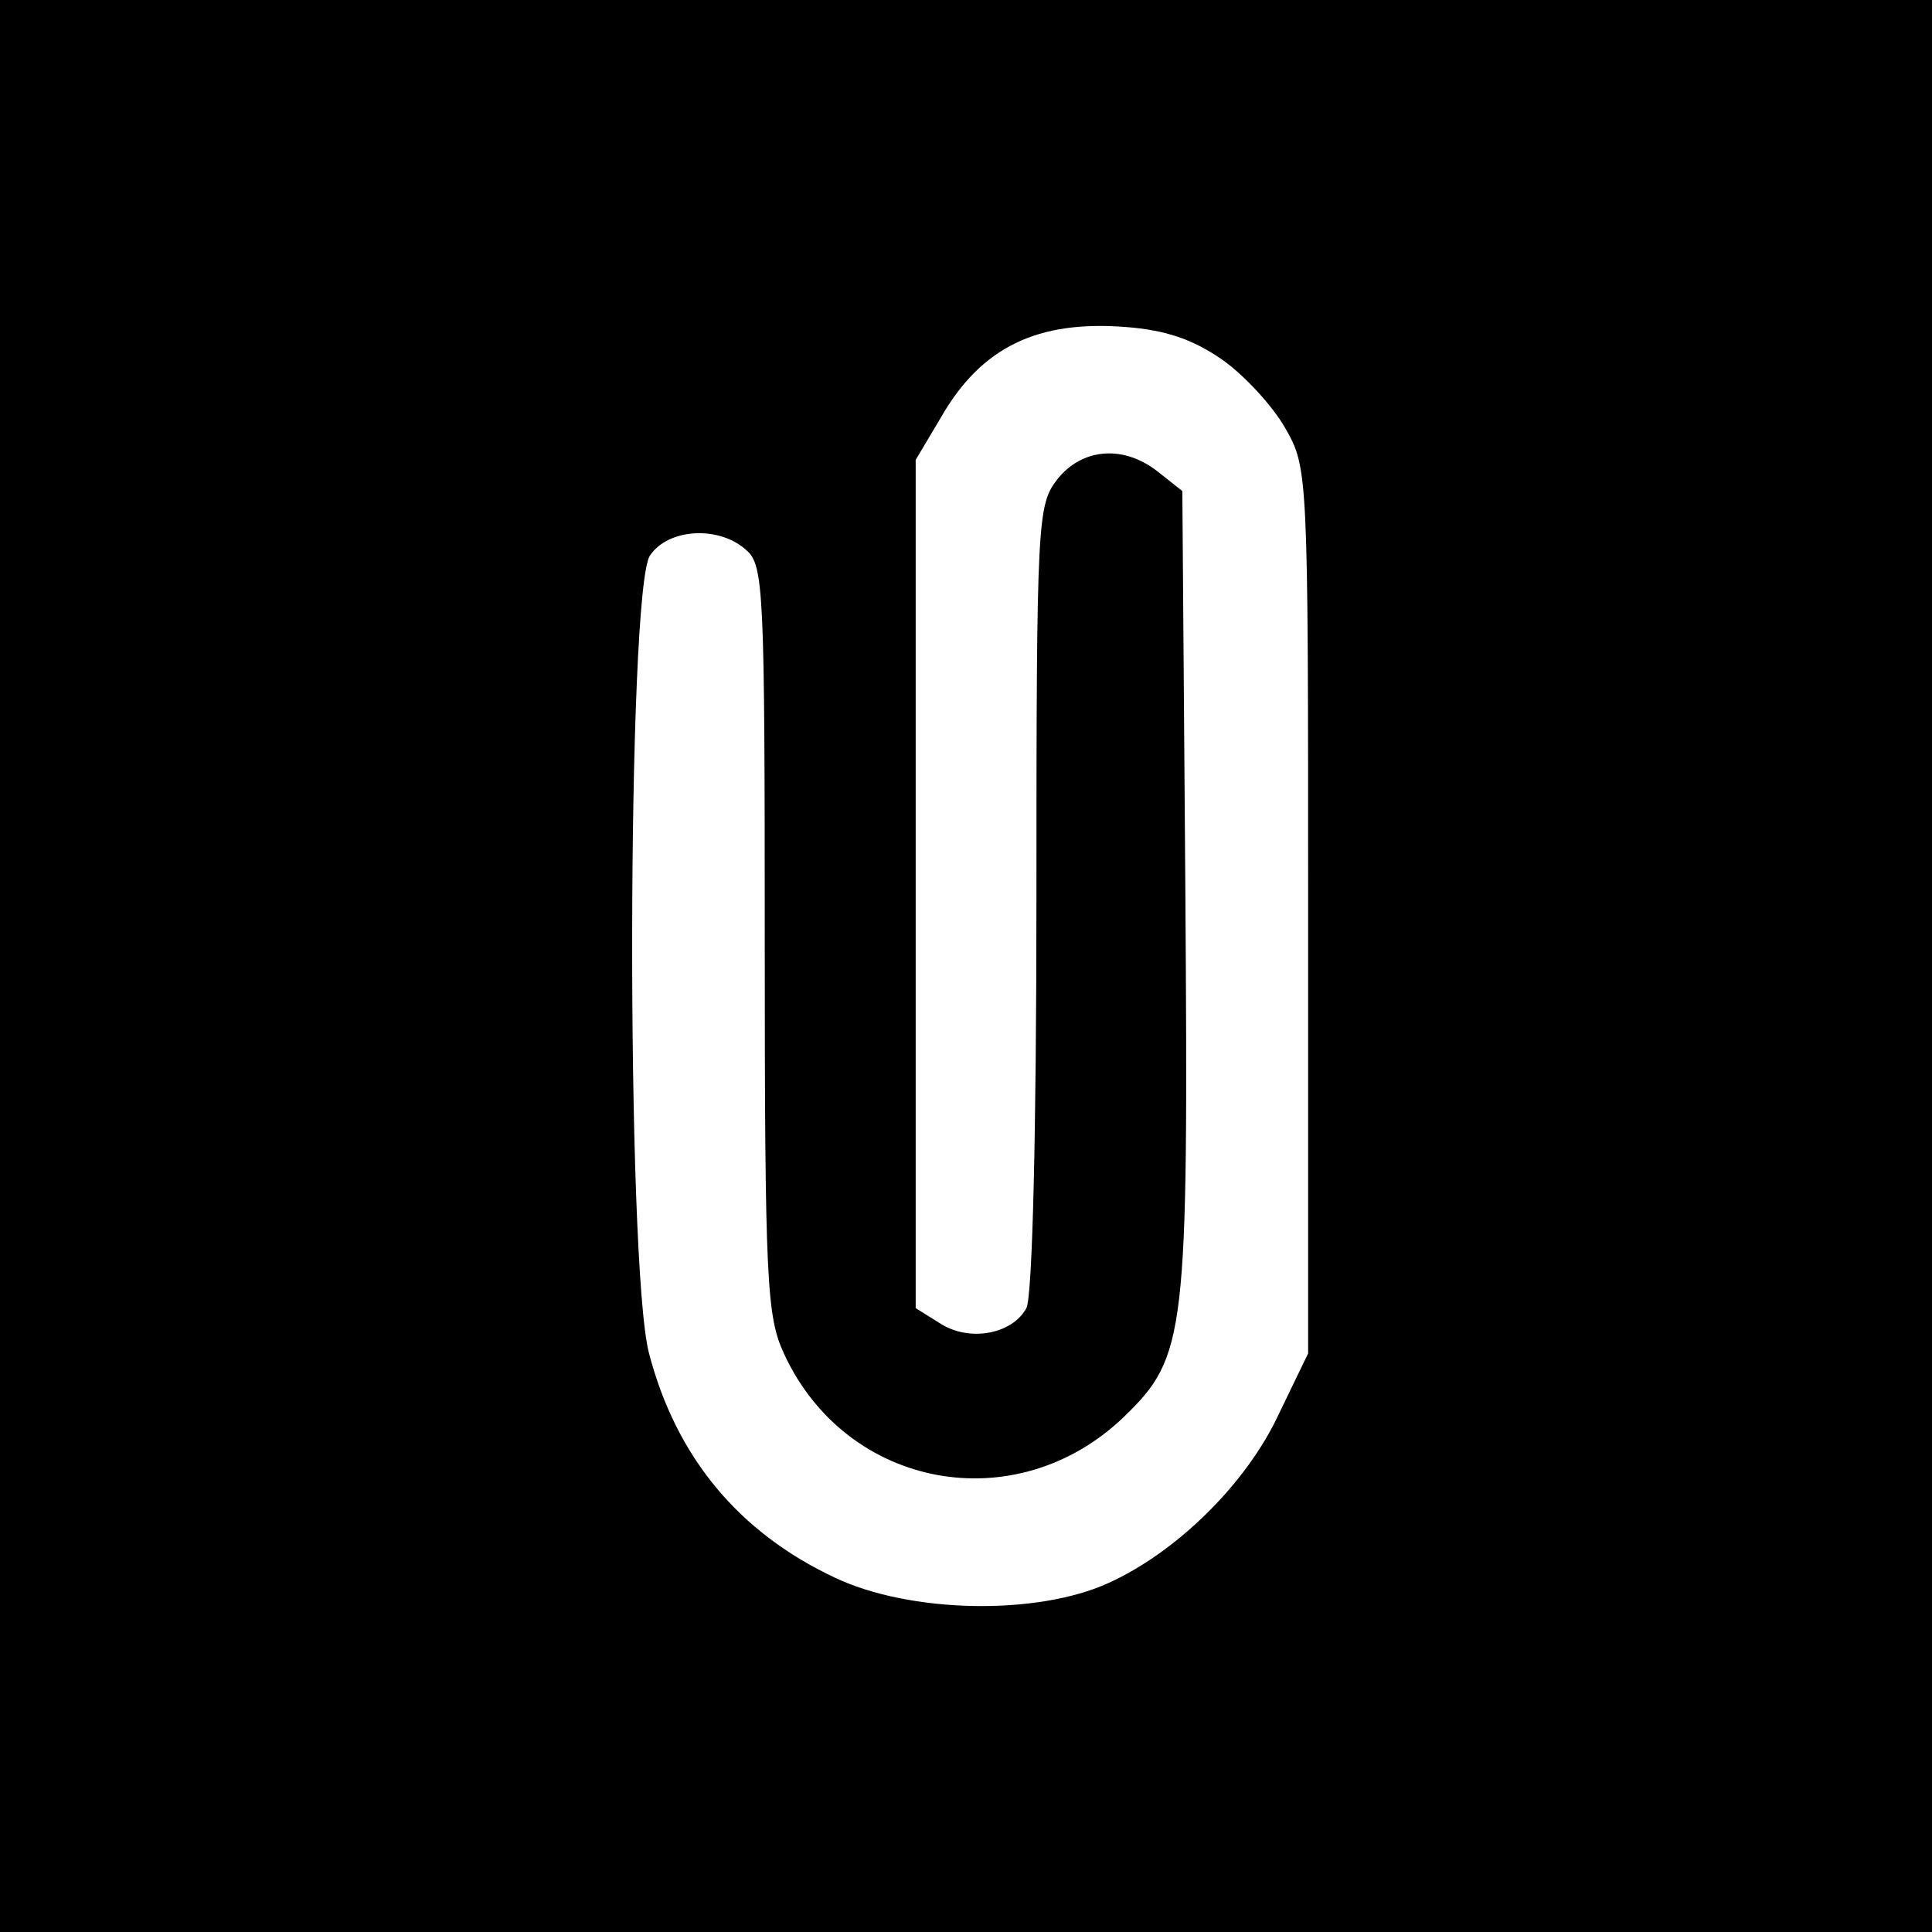 <?xml version="1.0" standalone="no"?>
<!DOCTYPE svg PUBLIC "-//W3C//DTD SVG 20010904//EN"
 "http://www.w3.org/TR/2001/REC-SVG-20010904/DTD/svg10.dtd">
<svg version="1.0" xmlns="http://www.w3.org/2000/svg"
 width="192pt" height="192pt" viewBox="0 0 192 192"
 preserveAspectRatio="xMidYMid meet">
<g transform="translate(0,192) scale(0.1,-0.1)"
fill="#000000" stroke="none">
<path d="M0 960 l0 -960 960 0 960 0 0 960 0 960 -960 0 -960 0 0 -960z m1214
603 c23 -16 51 -47 63 -68 23 -40 23 -43 23 -480 l0 -440 -29 -60 c-32 -69
-101 -137 -169 -168 -72 -33 -198 -30 -272 5 -96 45 -158 120 -185 223 -23 88
-22 760 1 793 18 27 69 30 96 5 17 -15 18 -41 18 -387 0 -340 2 -374 19 -411
62 -135 231 -166 338 -63 62 60 64 81 61 522 l-3 398 -24 19 c-34 27 -75 24
-100 -7 -20 -26 -21 -37 -21 -416 0 -233 -4 -397 -10 -408 -14 -26 -57 -34
-86 -15 l-24 15 0 422 0 421 25 42 c40 70 96 97 184 90 39 -3 66 -12 95 -32z"/>
</g>
</svg>
